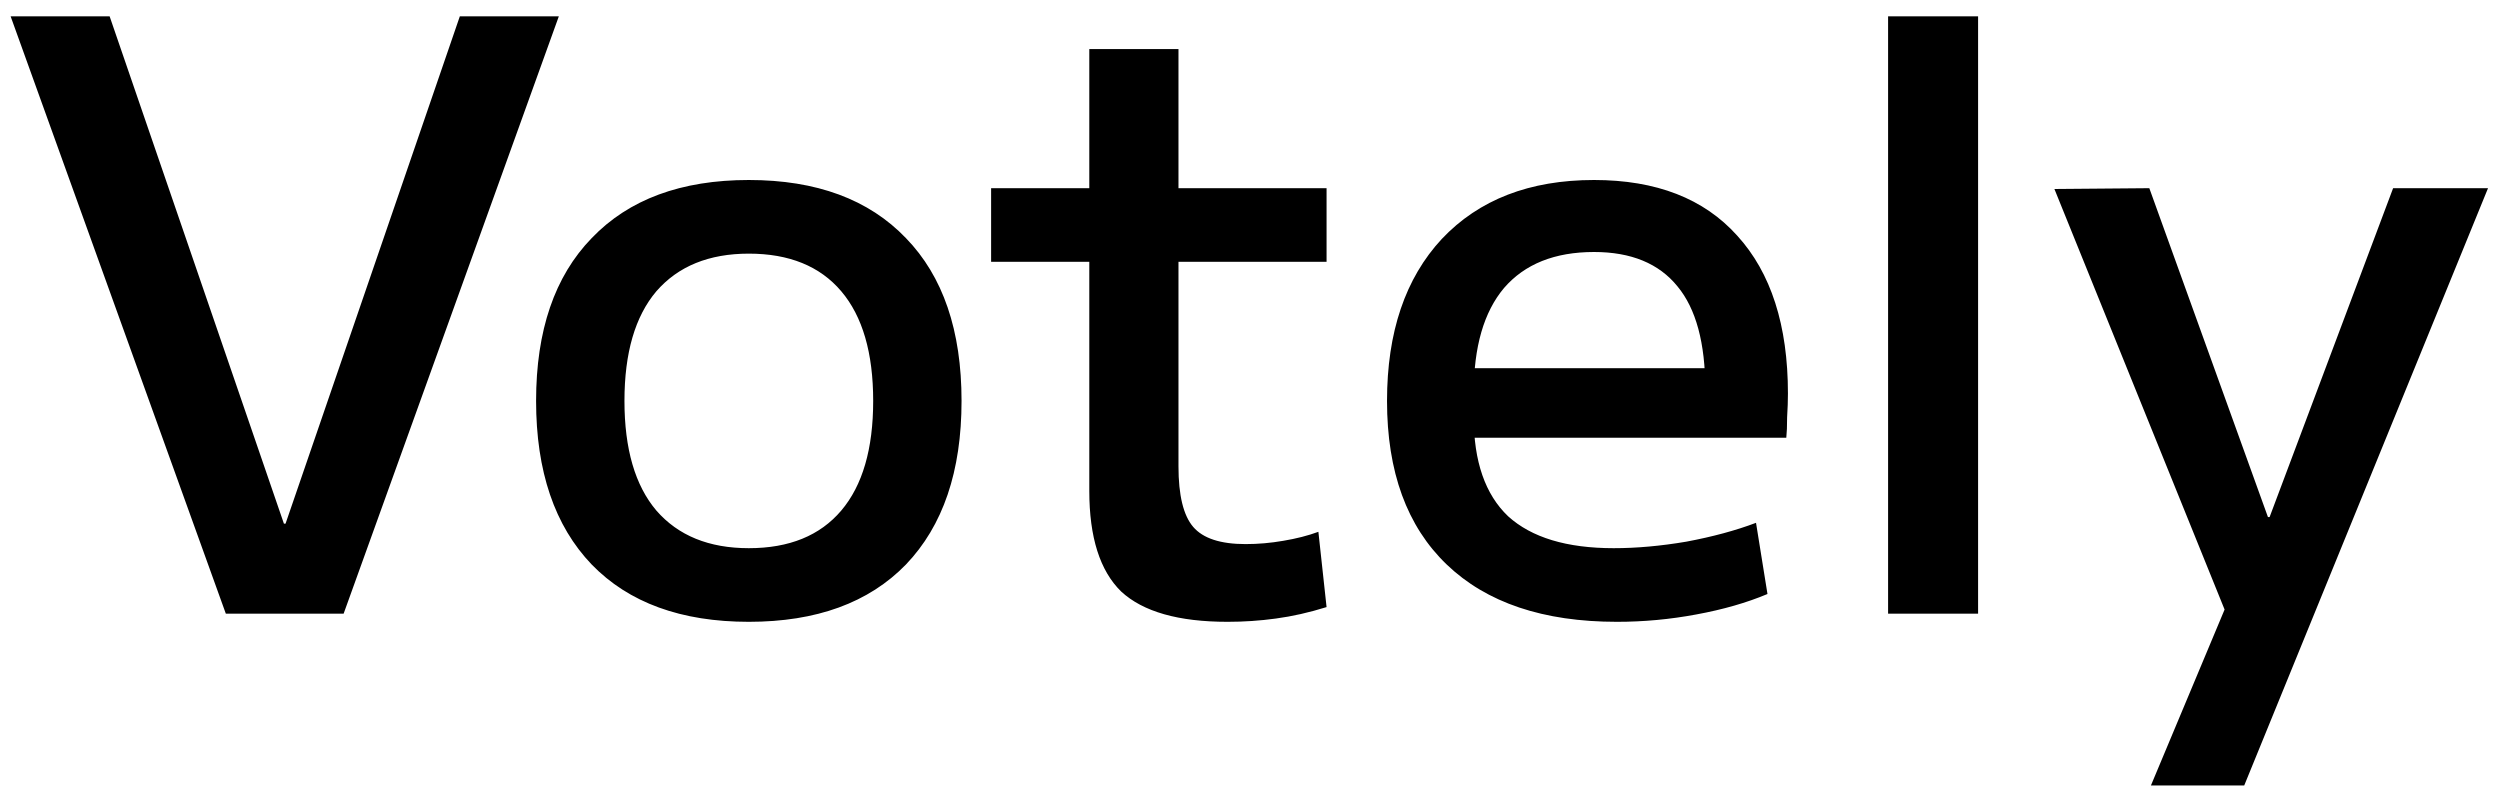 <svg width="110" height="35" viewBox="0 0 110 35" fill="none" xmlns="http://www.w3.org/2000/svg">
<path d="M9.936 27L0.468 0.72H4.824L12.492 23.04H12.564L20.232 0.72H24.588L15.12 27H9.936ZM32.948 27.36C29.972 27.36 27.668 26.52 26.036 24.84C24.404 23.136 23.588 20.736 23.588 17.64C23.588 14.544 24.404 12.156 26.036 10.476C27.668 8.772 29.972 7.92 32.948 7.92C35.924 7.92 38.228 8.772 39.86 10.476C41.492 12.156 42.308 14.544 42.308 17.64C42.308 20.736 41.492 23.136 39.86 24.84C38.228 26.52 35.924 27.36 32.948 27.36ZM32.948 24.12C34.724 24.12 36.08 23.568 37.016 22.464C37.952 21.36 38.42 19.752 38.42 17.64C38.42 15.528 37.952 13.92 37.016 12.816C36.08 11.712 34.724 11.16 32.948 11.16C31.196 11.16 29.84 11.712 28.88 12.816C27.944 13.92 27.476 15.528 27.476 17.64C27.476 19.752 27.944 21.36 28.88 22.464C29.84 23.568 31.196 24.12 32.948 24.12ZM54.013 27.36C51.853 27.36 50.293 26.916 49.333 26.028C48.397 25.116 47.929 23.64 47.929 21.6V11.52H43.609V8.28H47.929V2.16H51.853V8.28H58.369V11.52H51.853V20.52C51.853 21.792 52.069 22.68 52.501 23.184C52.933 23.688 53.701 23.94 54.805 23.94C55.357 23.94 55.909 23.892 56.461 23.796C57.037 23.7 57.553 23.568 58.009 23.4L58.369 26.712C57.601 26.952 56.857 27.12 56.137 27.216C55.441 27.312 54.733 27.36 54.013 27.36ZM71.145 27.36C67.905 27.36 65.409 26.52 63.657 24.84C61.905 23.16 61.029 20.76 61.029 17.64C61.029 14.616 61.833 12.24 63.441 10.512C65.073 8.784 67.305 7.92 70.137 7.92C72.873 7.92 74.973 8.736 76.437 10.368C77.925 12 78.669 14.316 78.669 17.316C78.669 17.628 78.657 17.976 78.633 18.36C78.633 18.744 78.621 19.044 78.597 19.26H63.189V16.2H75.645L75.033 17.136C75.033 15.096 74.625 13.584 73.809 12.6C72.993 11.592 71.769 11.088 70.137 11.088C68.409 11.088 67.089 11.616 66.177 12.672C65.289 13.728 64.845 15.264 64.845 17.28V18.36C64.845 20.304 65.349 21.756 66.357 22.716C67.389 23.652 68.937 24.12 71.001 24.12C72.009 24.12 73.077 24.024 74.205 23.832C75.357 23.616 76.377 23.34 77.265 23.004L77.769 26.136C76.857 26.52 75.813 26.82 74.637 27.036C73.485 27.252 72.321 27.36 71.145 27.36ZM83.076 27V0.72H87.036V27H83.076ZM94.641 34.56L97.882 26.82L90.394 8.316L94.57 8.28L99.79 22.752H99.862L105.297 8.28H109.473L98.746 34.56H94.641Z" fill="black"/>
</svg>
